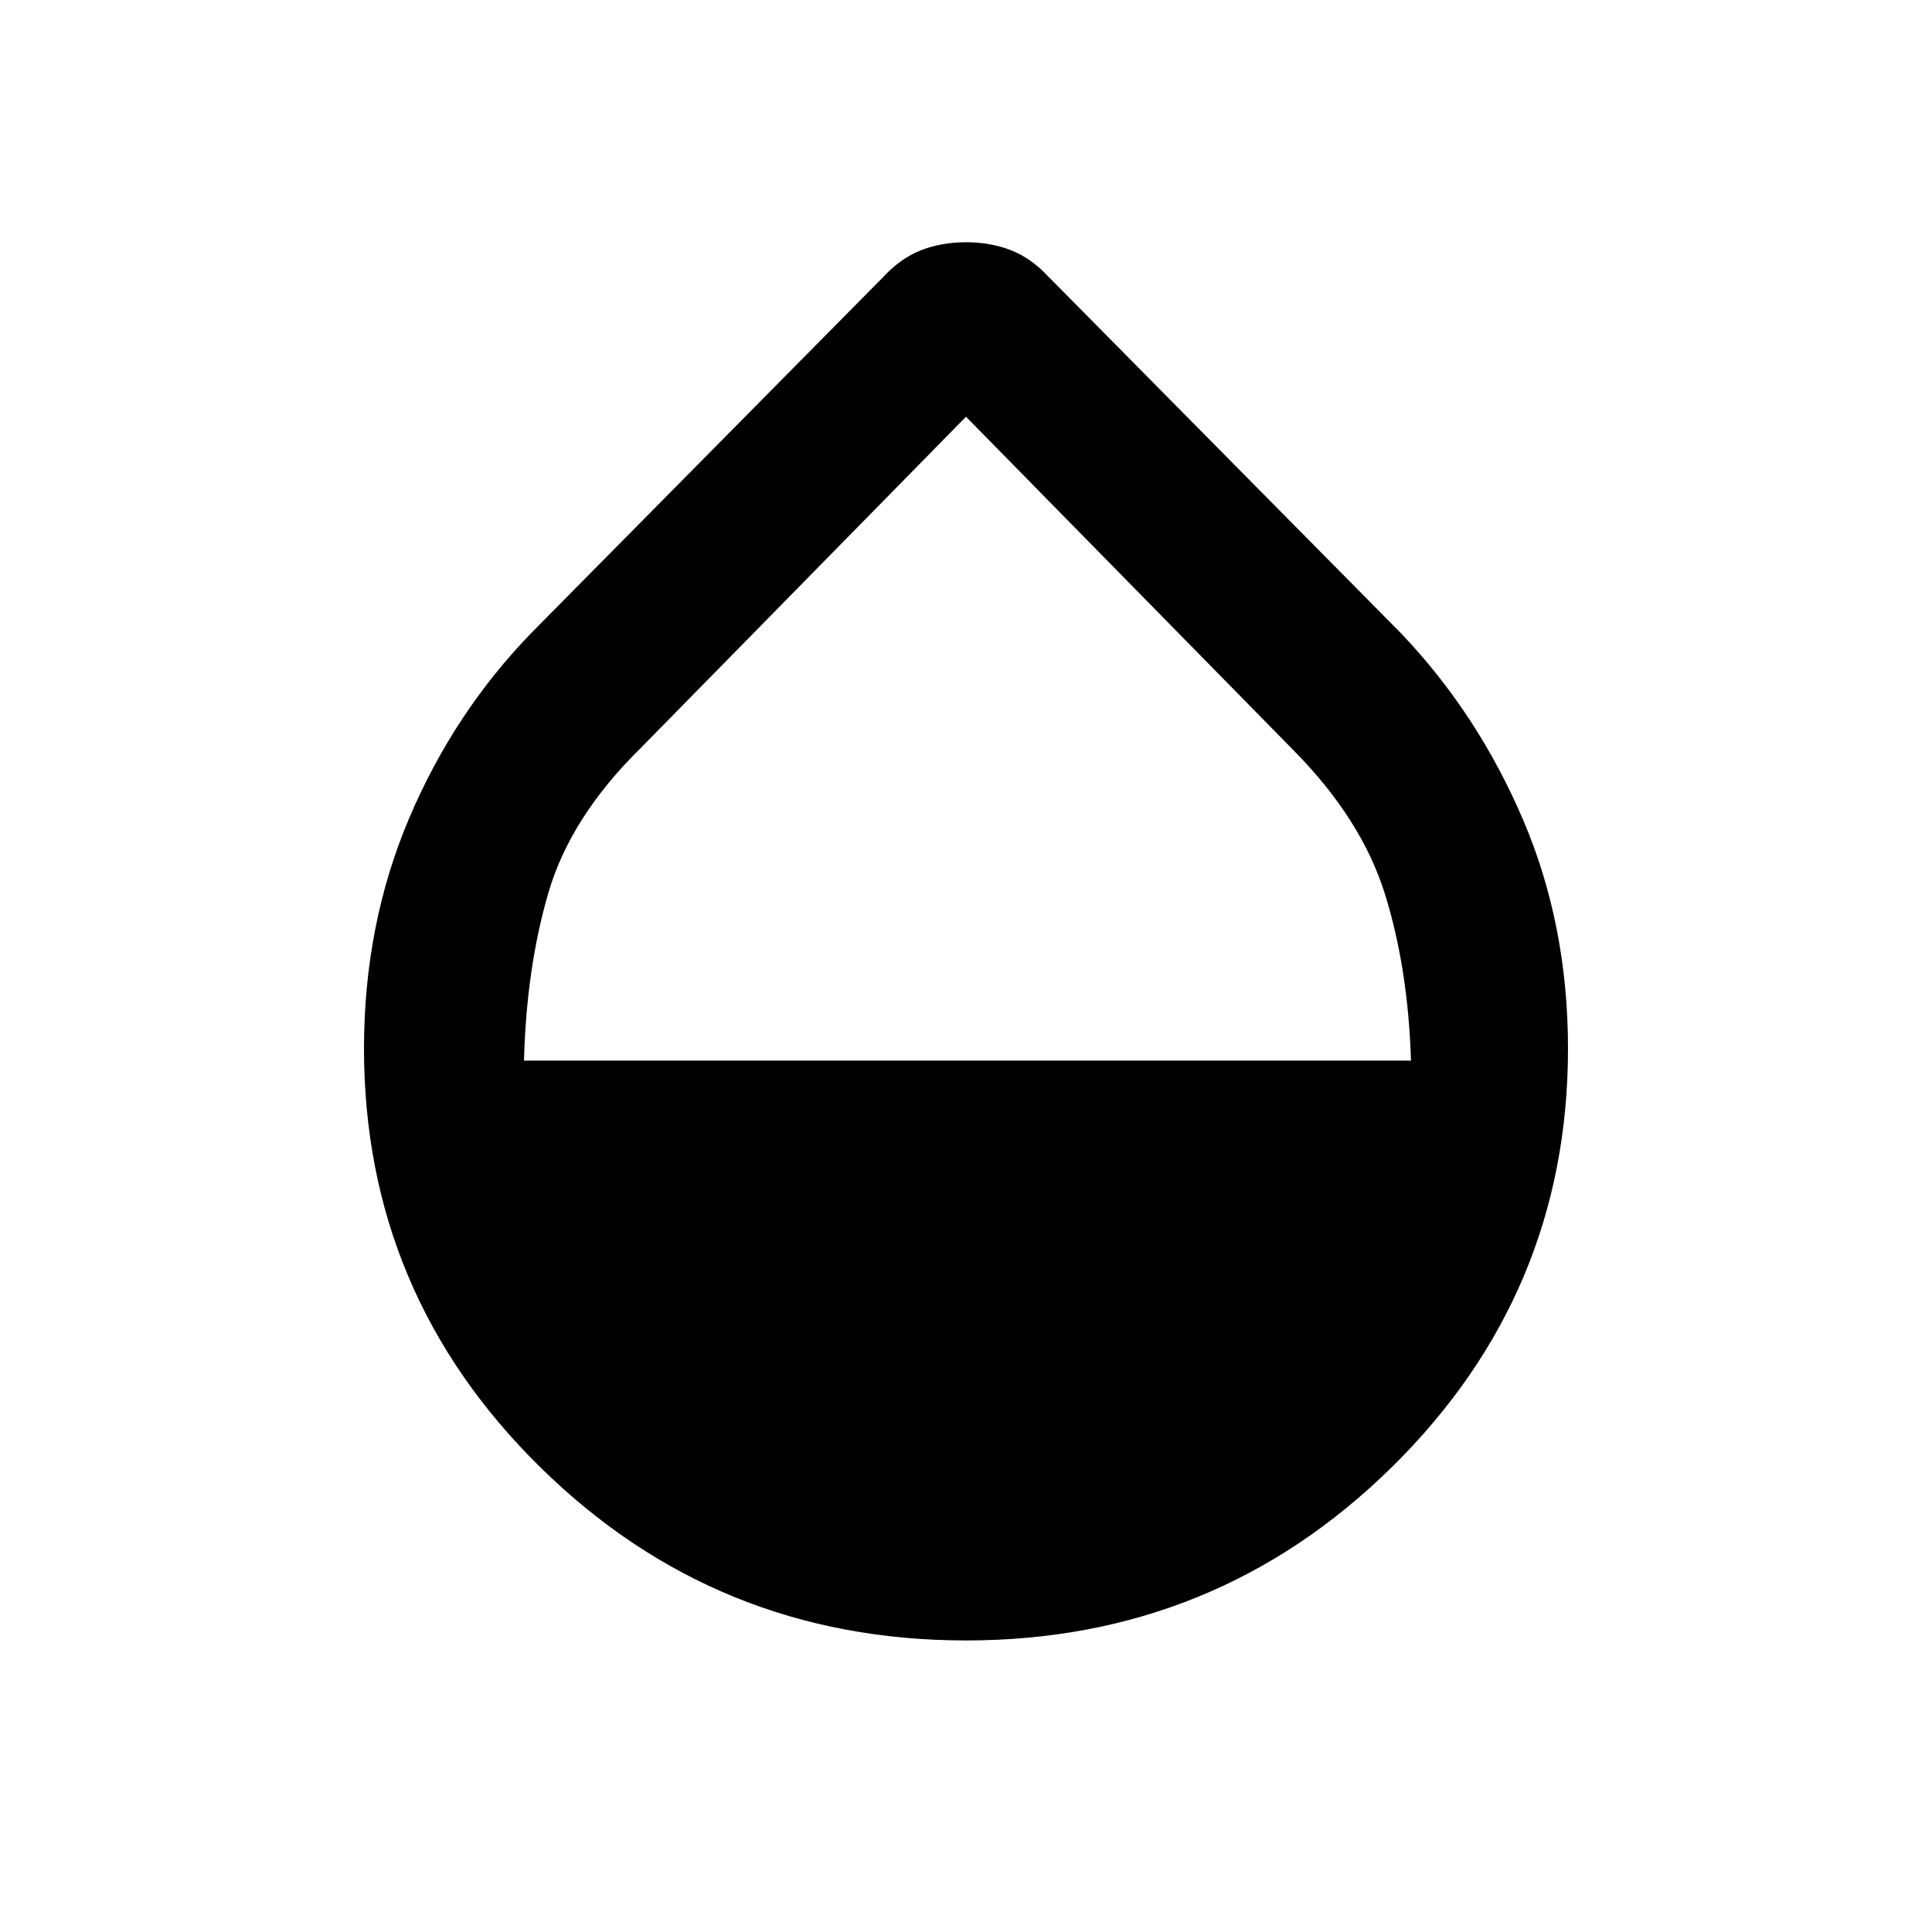 <svg xmlns="http://www.w3.org/2000/svg" height="20" viewBox="0 -960 960 960" width="20"><path d="M480-144.87q-124.11 0-211.62-86.15t-87.51-208q0-61.41 22.35-114.21 22.35-52.79 61.28-92.75l174.26-176.26q8.7-9.43 18.88-13.41 10.19-3.98 22.36-3.98t22.36 3.98q10.18 3.98 18.88 13.41L696.5-644.98q37.93 39.96 60.28 92.25 22.35 52.3 22.35 113.71 0 121.85-87.51 208T480-144.87ZM260.37-433h440.74q-1.44-46.07-13.02-83-11.59-36.93-45.09-70.93l-163-166-162 165q-34.5 34-45.47 71.43-10.96 37.43-12.16 83.5Z"/></svg>